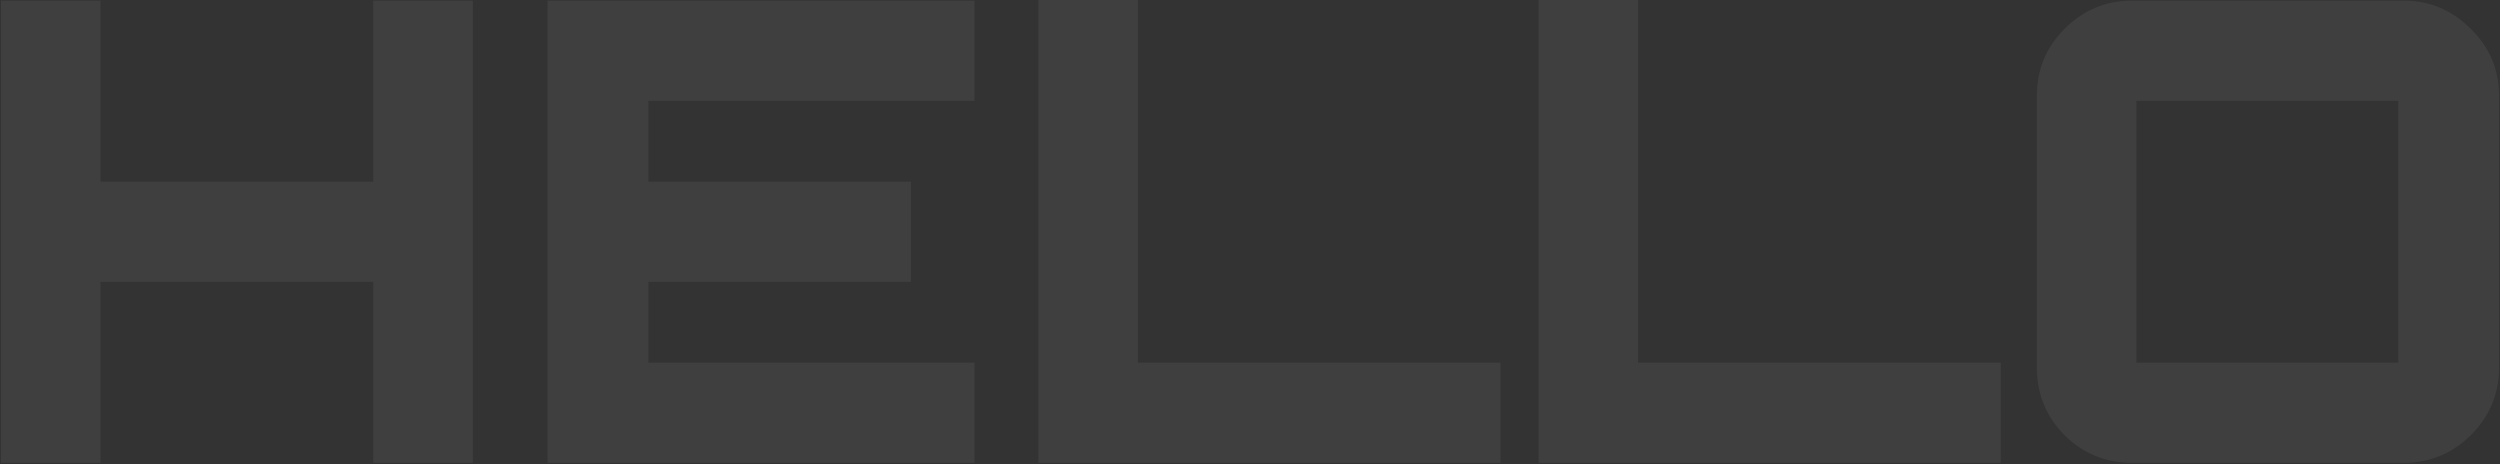 <svg width="1519" height="282" viewBox="0 0 1519 282" fill="none" xmlns="http://www.w3.org/2000/svg">
<rect x="0" y="0" width="1519" height="282" fill="#333333" stroke="none"/>
<path d="M0.61 281.203V0.403H61.06V110.383H226.81V0.403H287.26V281.203H226.81V171.223H61.06V281.203H0.61ZM332.729 281.203V0.403H592.079V61.243H393.959V110.383H553.469V171.223H393.959V220.363H592.079V281.203H332.729ZM630.933 281.203V0.013H691.383V220.363H911.733V281.203H630.933ZM934.858 281.203V0.013H995.308V220.363H1215.66V281.203H934.858ZM1295.33 281.203C1279.47 281.203 1265.82 275.613 1254.38 264.433C1243.2 252.993 1237.61 239.343 1237.61 223.483V58.123C1237.61 42.263 1243.2 28.743 1254.38 17.563C1265.82 6.123 1279.47 0.403 1295.33 0.403H1460.69C1476.29 0.403 1489.81 6.123 1501.25 17.563C1512.69 28.743 1518.41 42.263 1518.41 58.123V223.483C1518.41 239.343 1512.69 252.993 1501.25 264.433C1489.81 275.613 1476.29 281.203 1460.69 281.203H1295.33ZM1310.93 220.363H1444.31C1452.89 220.363 1457.18 220.363 1457.18 220.363C1457.18 220.363 1457.18 216.073 1457.18 207.493V74.113C1457.18 65.533 1457.18 61.243 1457.18 61.243C1457.18 61.243 1452.89 61.243 1444.31 61.243H1310.93C1302.35 61.243 1298.06 61.243 1298.06 61.243C1298.06 61.243 1298.06 65.533 1298.06 74.113V207.493C1298.06 216.073 1298.06 220.363 1298.06 220.363C1298.06 220.363 1302.35 220.363 1310.93 220.363Z" fill="white" fill-opacity="0.06"/>
</svg>
